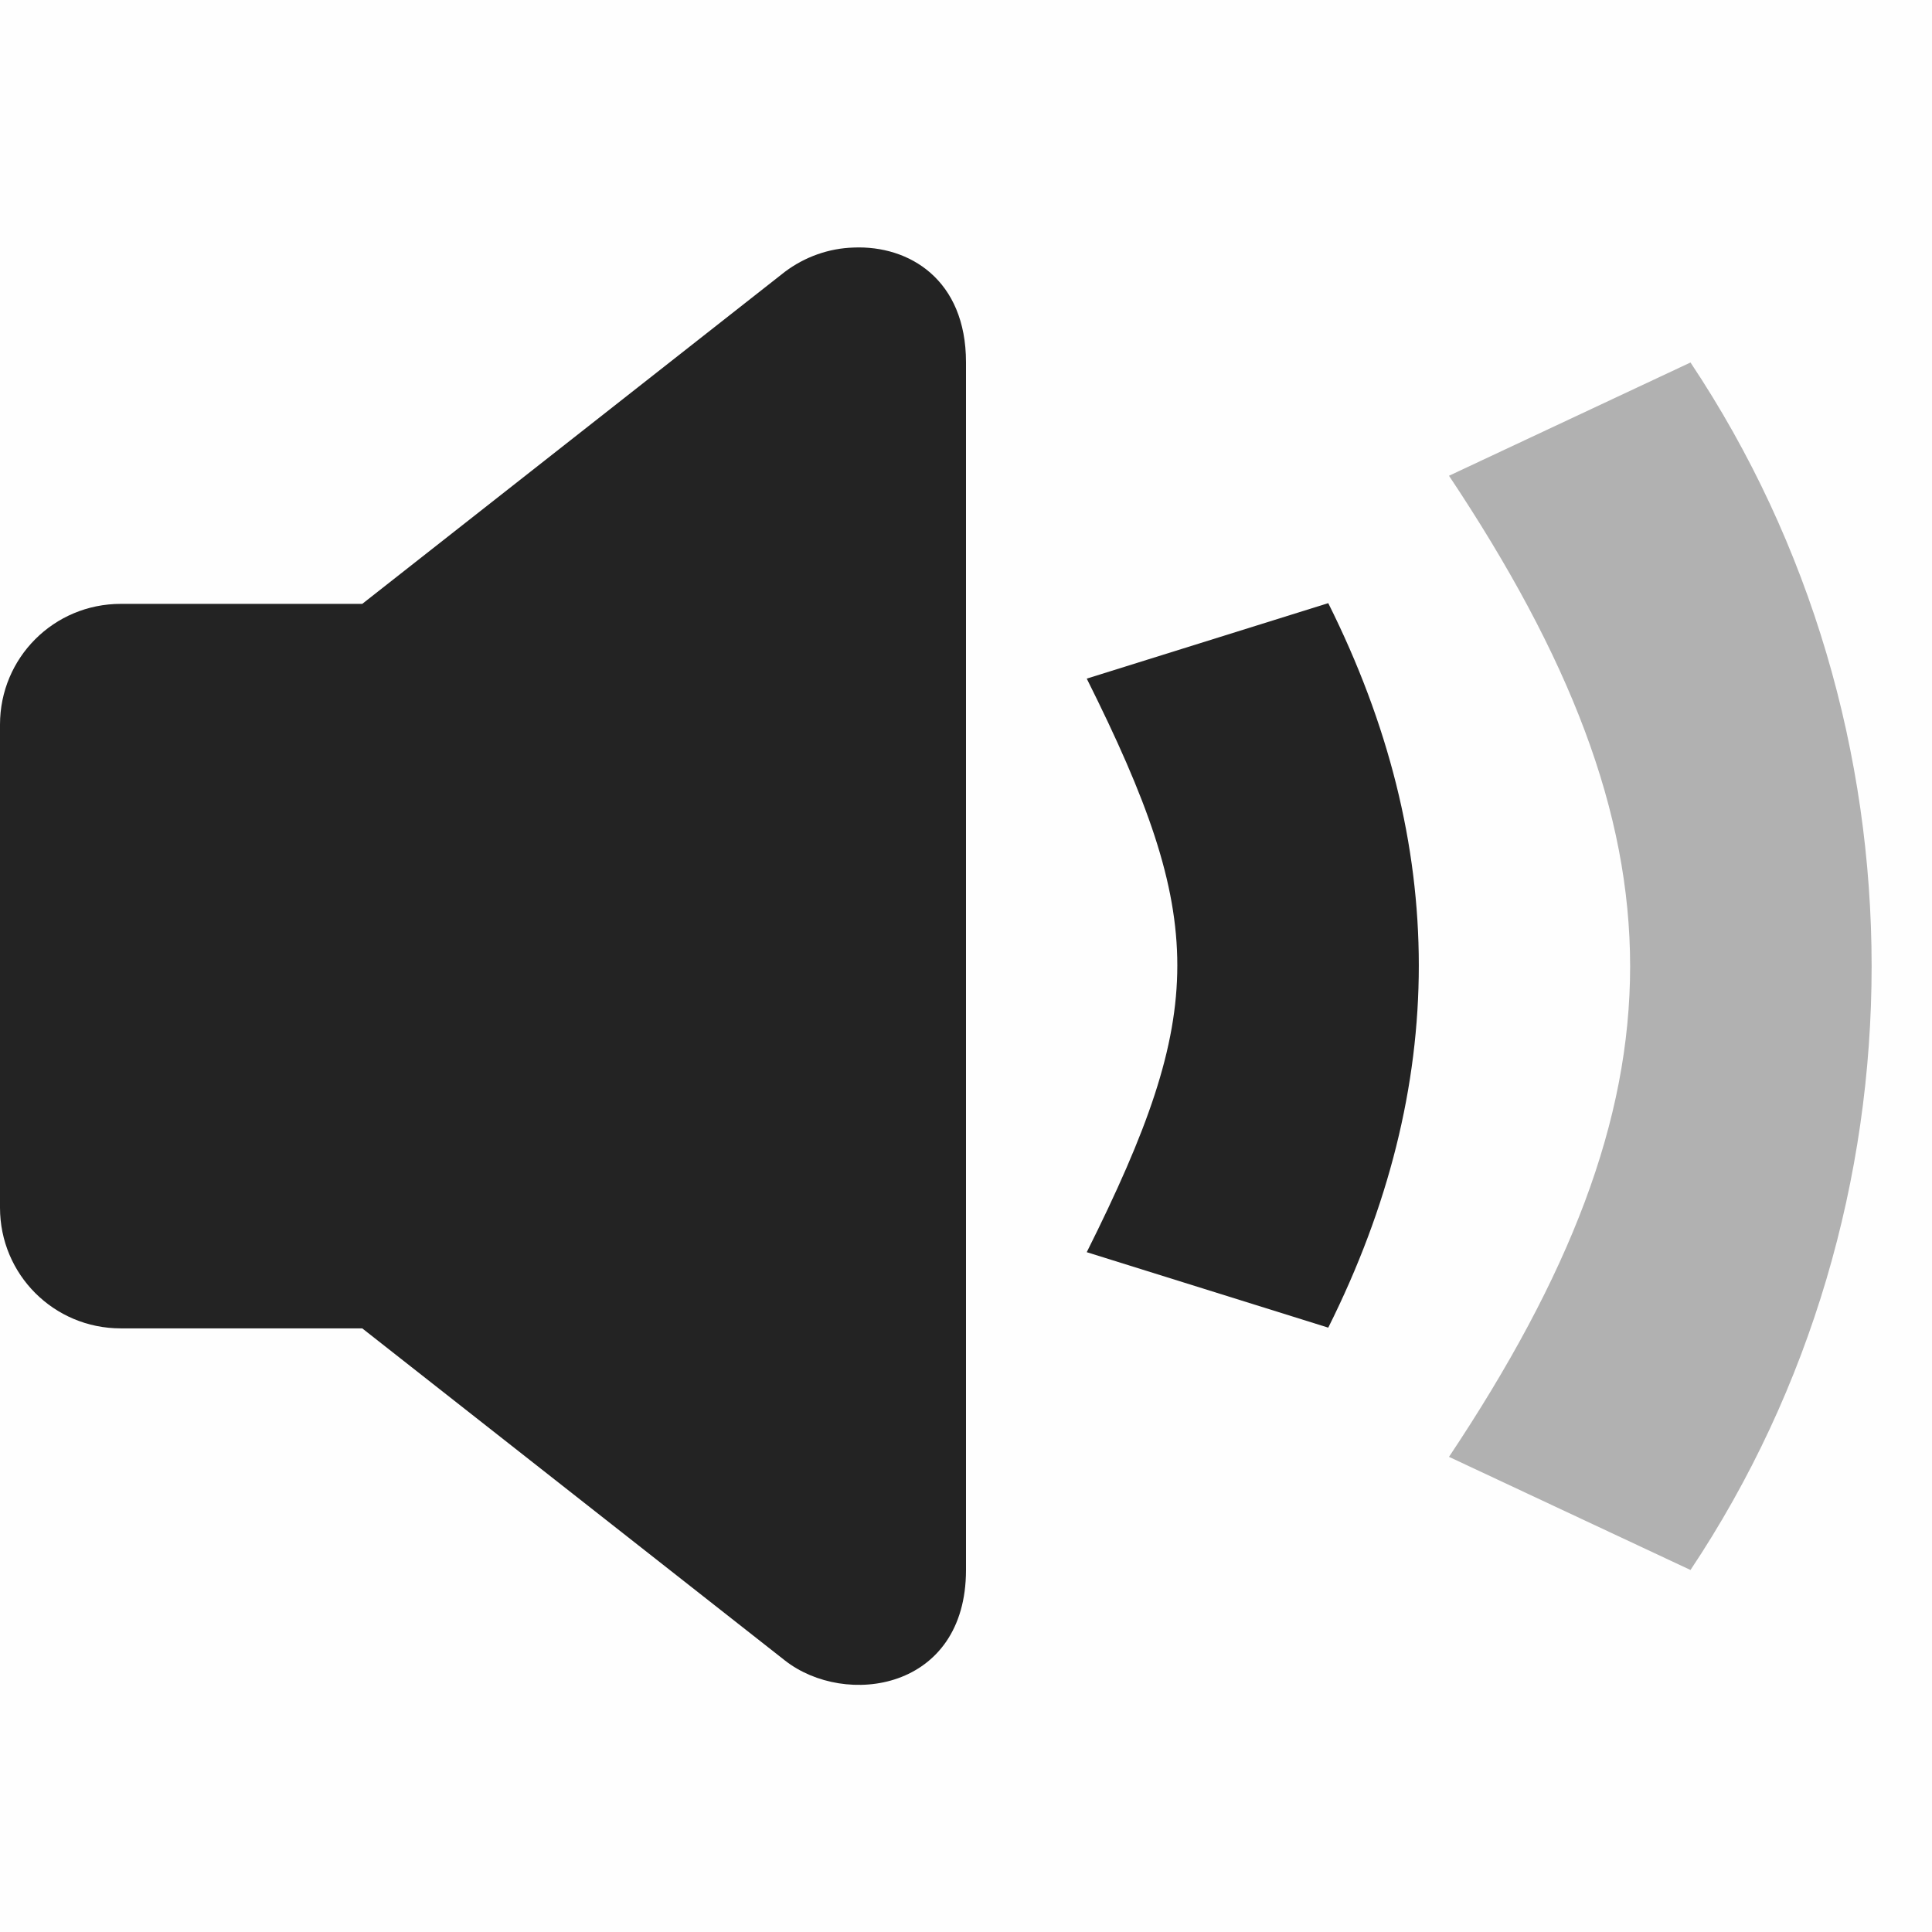 <svg width="16" height="16" viewBox="0 0 16 16" fill="none" xmlns="http://www.w3.org/2000/svg">
<g id="applet-sound" clip-path="url(#clip0_4614_124622)">
<g id="Group">
<path id="Vector" d="M0 0H16V16H0V0Z" fill="#808080" fill-opacity="0.01"/>
<path id="Vector_2" d="M7.07 2.05C6.864 2.056 6.665 2.127 6.5 2.251L3 5.001H1C0.446 5.001 0 5.447 0 6.001V10.001C0 10.555 0.446 11.001 1 11.001H3L6.5 13.751C7 14.144 8 14.001 8 13.001V3.001C8 2.314 7.528 2.031 7.07 2.05Z" fill="#232323"/>
<path id="Vector_3" d="M9 5.62L11 4.995C12 6.995 12 8.995 11 10.995L9 10.37C10 8.37 10 7.62 9 5.62Z" fill="#232323"/>
<path id="Vector_4" opacity="0.35" d="M12 3.94L14 3.002C16 6.002 16 10.002 14 13.002L12 12.065C14 9.065 14 6.94 12 3.94Z" fill="#232323"/>
</g>
</g>
<defs>
<clipPath id="clip0_4614_124622">
<rect width="16" height="16" fill="white"/>
</clipPath>
</defs>
</svg>
